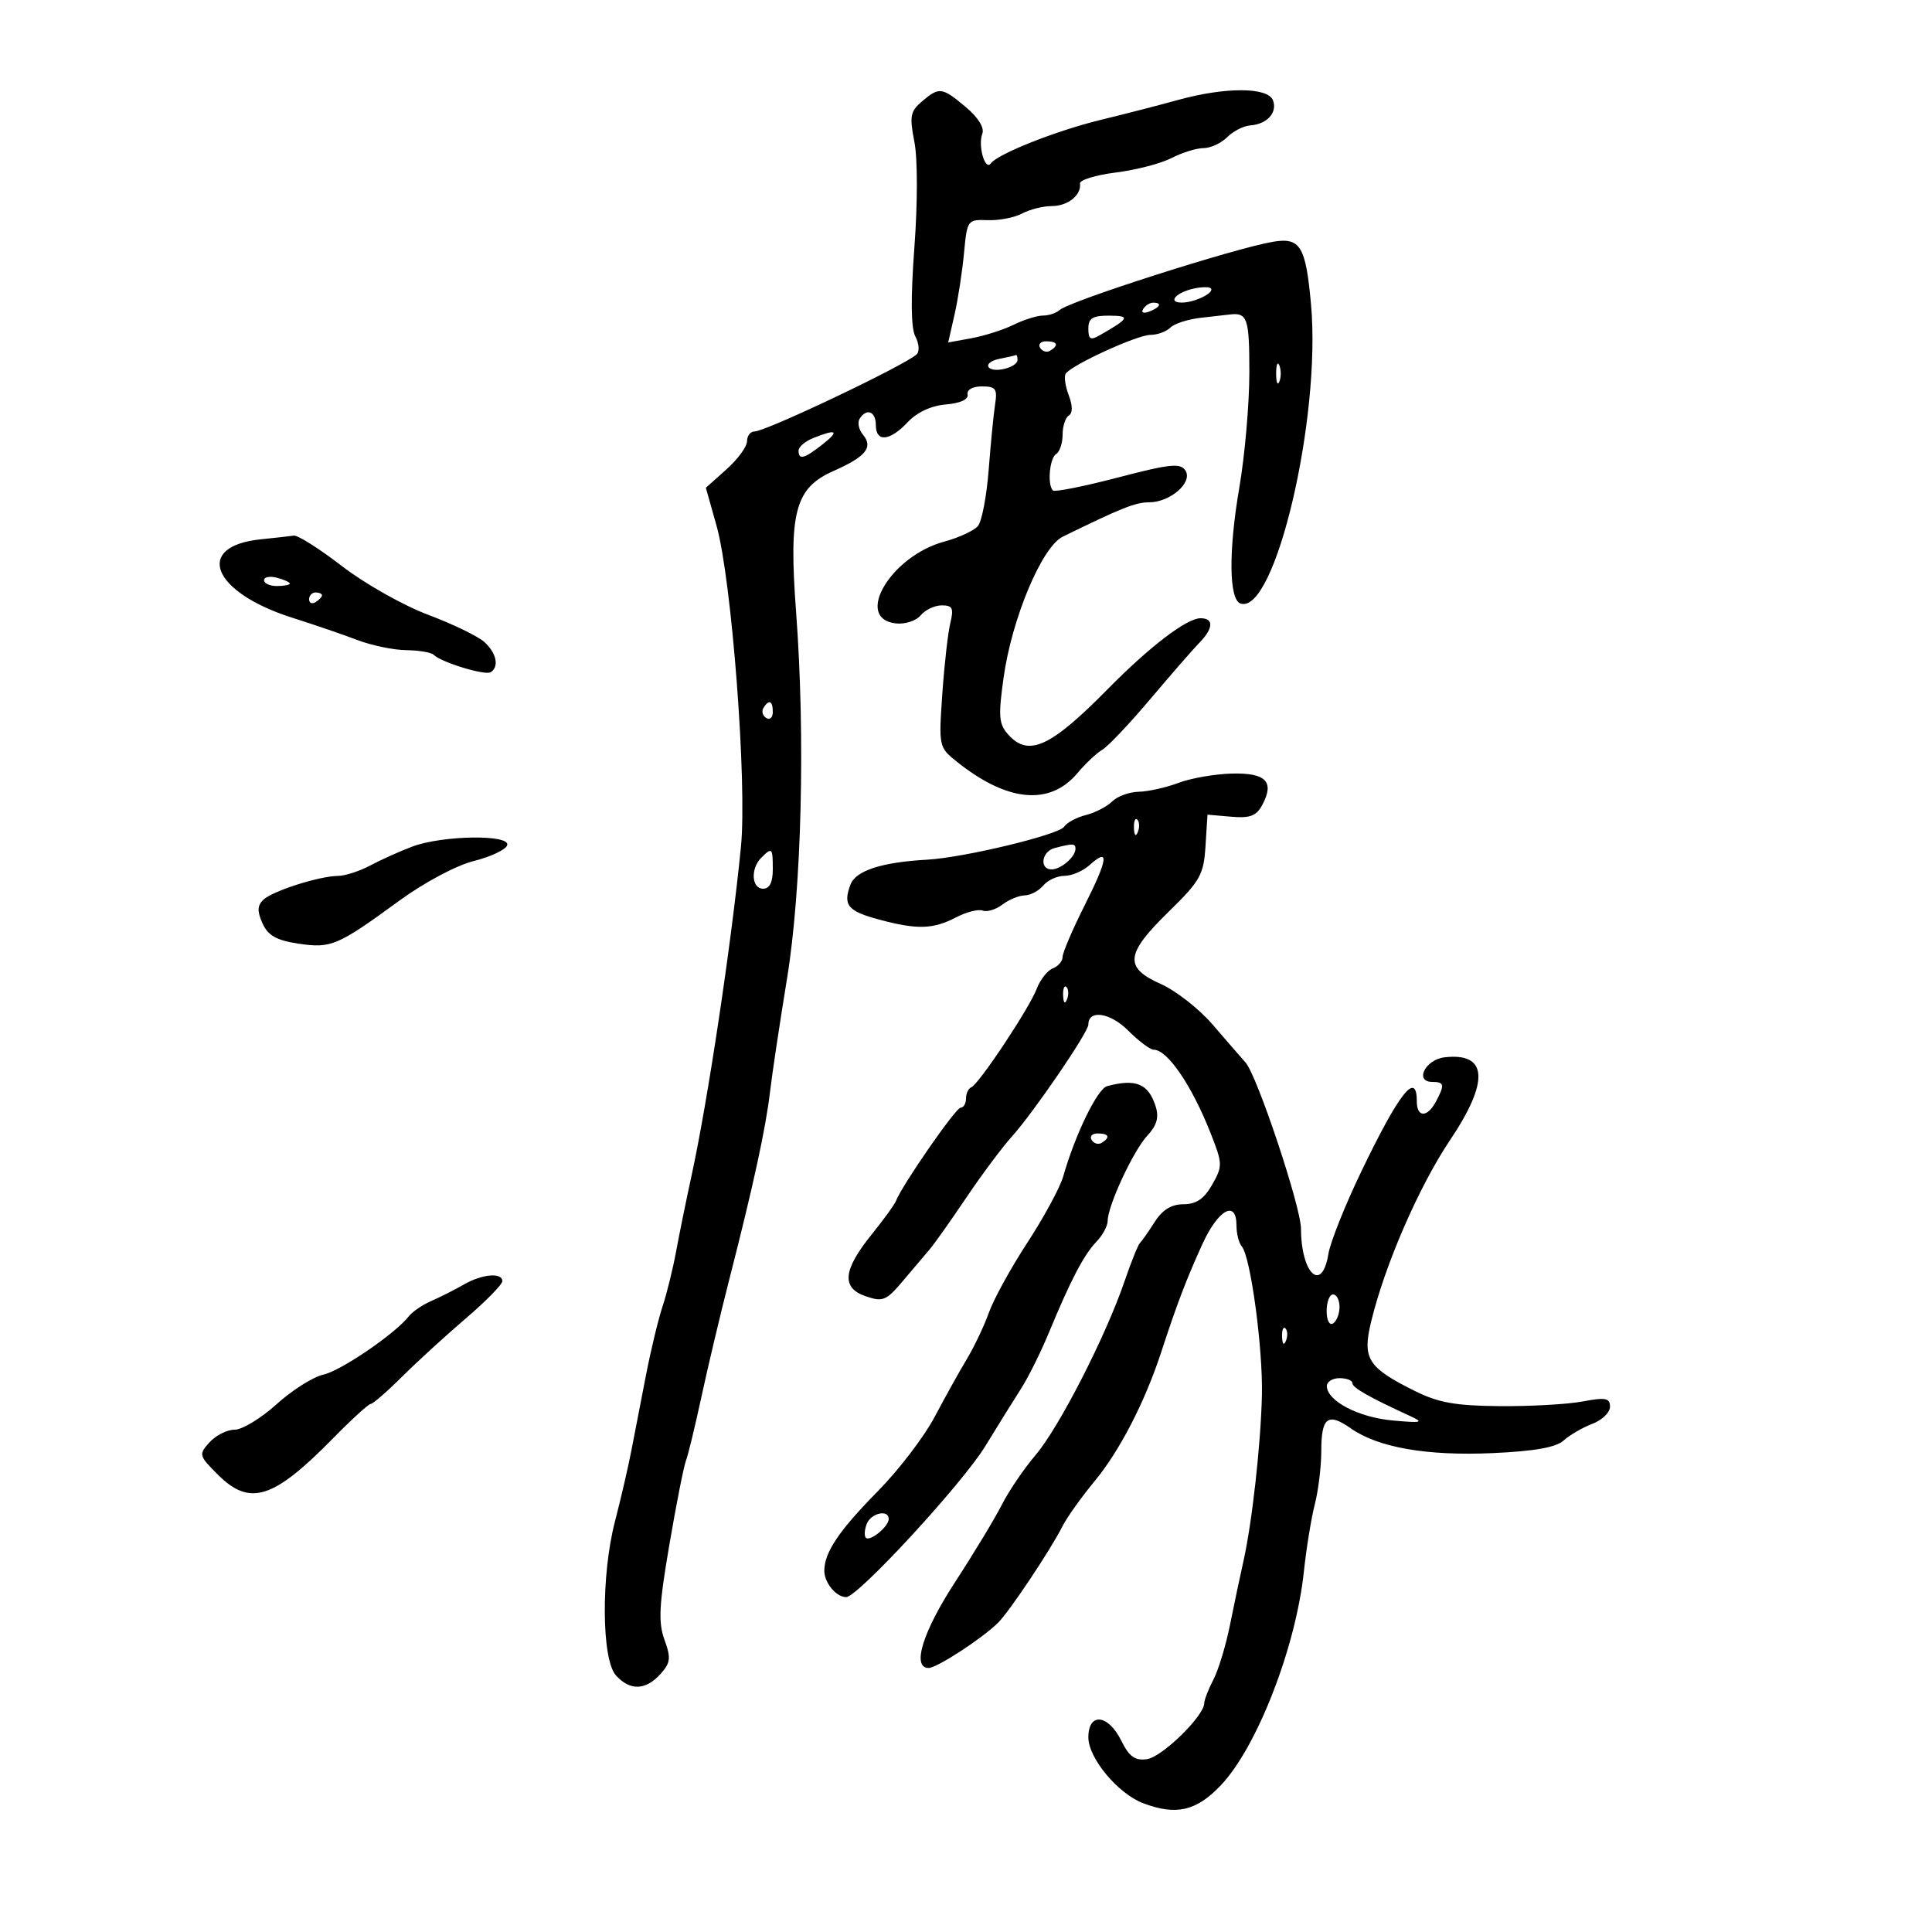 <svg xmlns="http://www.w3.org/2000/svg" width="300" height="300" viewBox="0 0 300 300" version="1.1">
	<path d="M 143.159 15.750 C 141.352 17.283, 141.206 18.057, 141.982 22 C 142.496 24.609, 142.498 31.506, 141.986 38.413 C 141.394 46.409, 141.446 50.966, 142.145 52.270 C 142.717 53.340, 142.806 54.577, 142.343 55.019 C 140.588 56.695, 118.922 67, 117.154 67 C 116.519 67, 116 67.681, 116 68.514 C 116 69.347, 114.561 71.314, 112.803 72.885 L 109.605 75.742 111.260 81.621 C 113.626 90.024, 116.029 121.611, 115.054 131.500 C 113.574 146.516, 109.893 171.023, 107.395 182.500 C 106.557 186.350, 105.470 191.683, 104.980 194.351 C 104.490 197.018, 103.545 200.843, 102.882 202.851 C 102.218 204.858, 101.063 209.650, 100.315 213.500 C 99.568 217.350, 98.545 222.626, 98.042 225.225 C 97.540 227.824, 96.394 232.774, 95.496 236.225 C 93.318 244.599, 93.401 257.681, 95.648 260.164 C 97.818 262.561, 100.246 262.491, 102.533 259.964 C 104.128 258.202, 104.214 257.482, 103.179 254.617 C 102.196 251.901, 102.332 249.257, 103.935 239.881 C 105.009 233.596, 106.166 227.732, 106.504 226.849 C 106.843 225.966, 107.932 221.476, 108.923 216.872 C 109.914 212.267, 111.878 204, 113.286 198.500 C 116.996 184.012, 118.910 175.185, 119.574 169.500 C 119.895 166.750, 121.078 158.875, 122.202 152 C 124.484 138.048, 125.069 114.449, 123.615 95 C 122.458 79.534, 123.453 75.778, 129.400 73.147 C 134.451 70.913, 135.631 69.465, 134 67.500 C 133.355 66.723, 133.118 65.618, 133.473 65.044 C 134.541 63.315, 136 63.867, 136 66 C 136 68.713, 138.165 68.517, 140.950 65.553 C 142.389 64.021, 144.605 62.993, 146.875 62.803 C 149.123 62.615, 150.405 62.025, 150.250 61.250 C 150.104 60.519, 151.028 60, 152.475 60 C 154.612 60, 154.892 60.376, 154.523 62.750 C 154.288 64.263, 153.839 68.842, 153.524 72.926 C 153.210 77.010, 152.461 80.944, 151.860 81.668 C 151.259 82.393, 148.907 83.486, 146.634 84.098 C 138.335 86.331, 132.564 96.042, 139.086 96.801 C 140.524 96.968, 142.242 96.413, 142.958 95.551 C 143.666 94.698, 145.142 94, 146.239 94 C 147.910 94, 148.125 94.445, 147.563 96.750 C 147.195 98.263, 146.636 103.216, 146.321 107.757 C 145.757 115.898, 145.788 116.046, 148.551 118.257 C 156.402 124.539, 162.997 125.169, 167.305 120.050 C 168.566 118.551, 170.308 116.914, 171.175 116.412 C 172.043 115.910, 175.396 112.369, 178.626 108.543 C 181.857 104.717, 185.287 100.779, 186.250 99.793 C 188.421 97.569, 188.496 96, 186.433 96 C 184.274 96, 178.549 100.368, 172 107.013 C 163.135 116.006, 159.732 117.571, 156.589 114.099 C 155.096 112.449, 154.995 111.284, 155.826 105.292 C 157.103 96.074, 161.767 84.934, 165.016 83.340 C 174.112 78.880, 176.319 78, 178.420 78 C 181.708 78, 185.253 74.913, 184.077 73.074 C 183.302 71.863, 181.722 72.025, 173.577 74.152 C 168.304 75.529, 163.767 76.433, 163.495 76.161 C 162.606 75.273, 162.975 71.133, 164 70.500 C 164.550 70.160, 165 68.810, 165 67.500 C 165 66.190, 165.433 64.851, 165.962 64.524 C 166.577 64.143, 166.574 63.011, 165.955 61.381 C 165.422 59.979, 165.205 58.477, 165.473 58.043 C 166.294 56.715, 176.575 52, 178.650 52 C 179.722 52, 181.109 51.491, 181.730 50.870 C 182.352 50.248, 184.514 49.557, 186.536 49.335 C 188.557 49.112, 190.501 48.892, 190.856 48.846 C 193.701 48.479, 194 49.333, 194 57.824 C 194 62.677, 193.297 70.739, 192.438 75.739 C 190.747 85.583, 190.829 93.124, 192.634 93.717 C 197.985 95.474, 205.175 64.921, 203.572 47.237 C 202.753 38.194, 201.909 36.817, 197.633 37.549 C 191.599 38.582, 166.070 46.751, 164.550 48.135 C 164.028 48.611, 162.859 49, 161.954 49 C 161.048 49, 159.001 49.642, 157.404 50.426 C 155.807 51.211, 152.866 52.151, 150.868 52.515 L 147.236 53.178 148.221 48.839 C 148.762 46.453, 149.425 42.153, 149.693 39.284 C 150.173 34.157, 150.236 34.070, 153.369 34.188 C 155.123 34.253, 157.527 33.788, 158.713 33.154 C 159.898 32.519, 161.968 32, 163.312 32 C 165.804 32, 167.935 30.300, 167.699 28.500 C 167.627 27.950, 170.128 27.180, 173.258 26.789 C 176.387 26.398, 180.287 25.386, 181.924 24.539 C 183.561 23.693, 185.791 23, 186.879 23 C 187.967 23, 189.620 22.237, 190.552 21.305 C 191.484 20.373, 193.107 19.547, 194.159 19.470 C 196.763 19.278, 198.392 17.464, 197.664 15.567 C 196.878 13.518, 190.273 13.493, 182.968 15.510 C 179.961 16.341, 174.575 17.729, 171 18.595 C 164.081 20.271, 154.921 23.893, 153.859 25.372 C 152.972 26.608, 151.822 22.627, 152.532 20.776 C 152.889 19.846, 151.913 18.263, 149.978 16.635 C 146.275 13.519, 145.853 13.465, 143.159 15.750 M 185.500 44.781 C 182.615 45.377, 181.176 47.003, 183.550 46.985 C 185.613 46.968, 188.768 45.365, 187.971 44.738 C 187.712 44.535, 186.600 44.554, 185.500 44.781 M 177.507 47.989 C 177.157 48.555, 177.558 48.723, 178.448 48.382 C 180.180 47.717, 180.497 47, 179.059 47 C 178.541 47, 177.843 47.445, 177.507 47.989 M 169 51.035 C 169 52.688, 169.328 52.882, 170.750 52.069 C 175.395 49.410, 175.581 49.031, 172.250 49.015 C 169.643 49.003, 169 49.403, 169 51.035 M 161.510 54.016 C 161.856 54.575, 162.557 54.774, 163.069 54.457 C 164.456 53.600, 164.198 53, 162.441 53 C 161.584 53, 161.165 53.457, 161.510 54.016 M 155.235 55.708 C 153.990 55.947, 153.202 56.519, 153.486 56.978 C 154.131 58.021, 158 57.083, 158 55.883 C 158 55.398, 157.887 55.061, 157.750 55.136 C 157.613 55.211, 156.481 55.468, 155.235 55.708 M 198.158 58 C 198.158 59.375, 198.385 59.938, 198.662 59.250 C 198.940 58.563, 198.940 57.438, 198.662 56.750 C 198.385 56.063, 198.158 56.625, 198.158 58 M 126.250 68.031 C 125.013 68.529, 124 69.400, 124 69.968 C 124 71.473, 124.870 71.247, 127.727 69 C 130.427 66.876, 129.932 66.551, 126.250 68.031 M 40.513 83.743 C 30.049 84.809, 32.919 91.976, 45.391 95.923 C 48.751 96.987, 53.300 98.544, 55.500 99.385 C 57.700 100.225, 61.112 100.932, 63.083 100.956 C 65.054 100.980, 66.975 101.308, 67.352 101.685 C 68.506 102.840, 75.317 104.922, 76.184 104.386 C 77.547 103.544, 77.102 101.402, 75.208 99.689 C 74.223 98.797, 70.286 96.891, 66.458 95.453 C 62.631 94.016, 56.628 90.625, 53.118 87.920 C 49.608 85.214, 46.233 83.076, 45.618 83.168 C 45.003 83.261, 42.706 83.519, 40.513 83.743 M 41 90.094 C 41 90.592, 41.900 91, 43 91 C 44.100 91, 45 90.827, 45 90.617 C 45 90.406, 44.100 89.998, 43 89.710 C 41.900 89.423, 41 89.595, 41 90.094 M 48 93.059 C 48 93.641, 48.450 93.840, 49 93.500 C 49.550 93.160, 50 92.684, 50 92.441 C 50 92.198, 49.550 92, 49 92 C 48.450 92, 48 92.477, 48 93.059 M 118.543 109.931 C 118.226 110.443, 118.425 111.144, 118.984 111.490 C 119.543 111.835, 120 111.416, 120 110.559 C 120 108.802, 119.400 108.544, 118.543 109.931 M 183 121.563 C 181.075 122.291, 178.295 122.913, 176.821 122.944 C 175.348 122.975, 173.490 123.653, 172.692 124.451 C 171.894 125.248, 170.056 126.199, 168.608 126.562 C 167.160 126.926, 165.643 127.741, 165.237 128.374 C 164.439 129.619, 149.690 133.171, 144 133.488 C 136.893 133.884, 132.863 135.195, 132.053 137.376 C 130.866 140.566, 131.628 141.486, 136.545 142.801 C 142.438 144.377, 144.889 144.306, 148.434 142.458 C 150.048 141.616, 151.917 141.138, 152.587 141.395 C 153.257 141.652, 154.637 141.233, 155.653 140.463 C 156.669 139.693, 158.232 139.049, 159.128 139.032 C 160.023 139.014, 161.315 138.325, 162 137.500 C 162.685 136.675, 164.167 136, 165.294 136 C 166.421 136, 168.168 135.253, 169.177 134.339 C 172.287 131.525, 172.081 133.311, 168.467 140.493 C 166.560 144.284, 165 147.925, 165 148.586 C 165 149.246, 164.318 150.048, 163.485 150.367 C 162.652 150.687, 161.531 152.104, 160.994 153.516 C 159.840 156.552, 152.001 168.353, 150.819 168.833 C 150.369 169.017, 150 169.804, 150 170.583 C 150 171.363, 149.623 172, 149.161 172 C 148.407 172, 140.054 184.057, 139.116 186.500 C 138.905 187.050, 137.219 189.374, 135.370 191.664 C 130.884 197.219, 130.614 199.976, 134.428 201.282 C 137.085 202.193, 137.620 201.972, 140.213 198.893 C 141.785 197.027, 143.651 194.825, 144.359 194 C 145.067 193.175, 147.617 189.575, 150.024 186 C 152.432 182.425, 155.620 178.150, 157.108 176.500 C 160.475 172.768, 169 160.292, 169 159.097 C 169 156.729, 172.379 157.225, 175.155 160.001 C 176.804 161.651, 178.601 163, 179.148 163 C 181.280 163, 185.059 168.539, 187.974 175.935 C 189.856 180.708, 189.867 181.071, 188.222 183.961 C 186.968 186.165, 185.759 186.989, 183.773 186.994 C 181.893 186.998, 180.502 187.854, 179.296 189.750 C 178.334 191.262, 177.307 192.725, 177.015 193 C 176.723 193.275, 175.637 195.975, 174.602 199 C 171.678 207.543, 164.453 221.650, 160.803 225.942 C 158.986 228.077, 156.627 231.552, 155.561 233.662 C 154.494 235.773, 151.232 241.170, 148.311 245.655 C 143.272 253.392, 141.543 259, 144.196 259 C 145.482 259, 152.449 254.467, 154.966 251.992 C 156.726 250.263, 163.104 240.711, 164.977 237 C 165.672 235.625, 167.917 232.475, 169.967 230 C 173.846 225.318, 177.775 217.712, 180.298 210 C 182.769 202.446, 184.185 198.727, 186.675 193.250 C 189.151 187.804, 192 186.225, 192 190.300 C 192 191.565, 192.372 193.028, 192.826 193.550 C 194.193 195.121, 196.121 209.405, 195.949 216.688 C 195.767 224.403, 194.409 236.547, 193.063 242.500 C 192.566 244.700, 191.637 249.106, 190.998 252.292 C 190.360 255.478, 189.202 259.303, 188.425 260.792 C 187.648 262.281, 187.001 263.950, 186.987 264.500 C 186.936 266.498, 180.439 272.832, 178.102 273.162 C 176.234 273.425, 175.349 272.786, 174.102 270.273 C 172.063 266.166, 169 265.868, 169 269.777 C 169 273.002, 173.586 278.512, 177.513 280.005 C 182.611 281.943, 185.762 281.222, 189.543 277.250 C 195.186 271.323, 201.217 255.810, 202.469 244 C 202.849 240.425, 203.611 235.738, 204.163 233.584 C 204.715 231.430, 205.167 227.721, 205.167 225.341 C 205.167 220.069, 206.178 219.288, 209.757 221.798 C 214.010 224.780, 221.582 226.099, 231.802 225.637 C 238.293 225.344, 241.617 224.752, 242.803 223.678 C 243.739 222.832, 245.740 221.669, 247.252 221.094 C 248.763 220.520, 250 219.324, 250 218.437 C 250 217.081, 249.322 216.951, 245.750 217.621 C 243.412 218.059, 237.621 218.385, 232.880 218.344 C 225.968 218.285, 223.341 217.811, 219.620 215.953 C 212.386 212.340, 211.527 210.977, 212.896 205.281 C 215.017 196.456, 220.332 184.224, 225.184 177 C 231.307 167.882, 231.006 163.409, 224.319 164.178 C 221.306 164.524, 219.585 168, 222.427 168 C 224.276 168, 224.357 168.464, 222.965 171.066 C 221.619 173.581, 220 173.545, 220 171 C 220 166.206, 217.272 169.666, 211.357 181.964 C 208.853 187.168, 206.565 192.906, 206.272 194.714 C 205.280 200.821, 202.049 197.834, 202.014 190.777 C 201.997 187.362, 195.213 167.021, 193.417 165 C 192.684 164.175, 190.378 161.515, 188.292 159.090 C 186.206 156.664, 182.588 153.831, 180.250 152.793 C 174.522 150.250, 174.747 148.136, 181.439 141.602 C 186.375 136.783, 186.907 135.839, 187.189 131.396 L 187.500 126.500 191.177 126.820 C 194.107 127.075, 195.089 126.703, 196.004 124.992 C 197.937 121.380, 196.587 119.987, 191.281 120.119 C 188.652 120.185, 184.925 120.835, 183 121.563 M 176.079 128.583 C 176.127 129.748, 176.364 129.985, 176.683 129.188 C 176.972 128.466, 176.936 127.603, 176.604 127.271 C 176.272 126.939, 176.036 127.529, 176.079 128.583 M 64 131.464 C 62.075 132.191, 59.150 133.507, 57.500 134.387 C 55.850 135.267, 53.600 135.997, 52.500 136.009 C 49.521 136.041, 42.210 138.390, 40.846 139.754 C 39.950 140.650, 39.933 141.557, 40.774 143.404 C 41.630 145.281, 42.942 146.019, 46.333 146.527 C 51.422 147.290, 52.372 146.886, 62.008 139.856 C 65.902 137.015, 70.852 134.379, 73.579 133.695 C 76.201 133.038, 78.531 131.938, 78.756 131.250 C 79.317 129.542, 68.677 129.696, 64 131.464 M 163.750 131.689 C 161.732 132.217, 161.354 135, 163.300 135 C 164.741 135, 167 133.046, 167 131.800 C 167 130.959, 166.597 130.945, 163.750 131.689 M 118.200 133.200 C 116.511 134.889, 116.706 138, 118.500 138 C 119.500 138, 120 137, 120 135 C 120 131.629, 119.886 131.514, 118.200 133.200 M 165.079 154.583 C 165.127 155.748, 165.364 155.985, 165.683 155.188 C 165.972 154.466, 165.936 153.603, 165.604 153.271 C 165.272 152.939, 165.036 153.529, 165.079 154.583 M 171.917 168.657 C 170.403 169.064, 166.976 176.110, 165.085 182.702 C 164.595 184.411, 162.101 189.016, 159.542 192.936 C 156.982 196.857, 154.296 201.737, 153.571 203.782 C 152.846 205.827, 151.306 209.075, 150.150 211 C 148.993 212.925, 146.724 216.999, 145.108 220.054 C 143.491 223.109, 139.543 228.272, 136.334 231.528 C 130.263 237.689, 128 241.052, 128 243.914 C 128 245.772, 129.845 248, 131.384 248 C 133.195 248, 149.456 230.360, 153 224.551 C 154.925 221.396, 157.415 217.394, 158.533 215.657 C 159.651 213.921, 161.591 210.025, 162.843 207 C 166.250 198.768, 168.306 194.830, 170.250 192.815 C 171.213 191.817, 172 190.362, 172 189.583 C 172 187.237, 175.994 178.651, 178.162 176.335 C 179.623 174.774, 179.985 173.519, 179.460 171.835 C 178.350 168.281, 176.390 167.456, 171.917 168.657 M 169.510 177.016 C 169.856 177.575, 170.557 177.774, 171.069 177.457 C 172.456 176.600, 172.198 176, 170.441 176 C 169.584 176, 169.165 176.457, 169.510 177.016 M 72 199.472 C 70.625 200.265, 68.375 201.404, 67 202.002 C 65.625 202.600, 64.050 203.667, 63.500 204.373 C 61.381 207.091, 52.943 212.854, 50.200 213.456 C 48.617 213.804, 45.356 215.868, 42.951 218.044 C 40.547 220.220, 37.619 222, 36.445 222 C 35.271 222, 33.512 222.882, 32.537 223.959 C 30.826 225.850, 30.870 226.024, 33.805 228.959 C 38.797 233.951, 42.421 232.812, 51.728 223.328 C 54.603 220.397, 57.230 218, 57.567 218 C 57.903 218, 60.104 216.088, 62.457 213.750 C 64.810 211.412, 69.270 207.334, 72.368 204.687 C 75.465 202.041, 78 199.453, 78 198.937 C 78 197.547, 74.850 197.828, 72 199.472 M 206 203.559 C 206 205.010, 206.433 205.851, 207 205.500 C 207.550 205.160, 208 204.009, 208 202.941 C 208 201.873, 207.550 201, 207 201 C 206.450 201, 206 202.152, 206 203.559 M 199.079 207.583 C 199.127 208.748, 199.364 208.985, 199.683 208.188 C 199.972 207.466, 199.936 206.603, 199.604 206.271 C 199.272 205.939, 199.036 206.529, 199.079 207.583 M 206.031 215.250 C 206.089 217.557, 210.956 220.090, 216.251 220.571 C 220.777 220.981, 221.155 220.888, 219 219.897 C 212.522 216.919, 210 215.483, 210 214.773 C 210 214.348, 209.100 214, 208 214 C 206.900 214, 206.014 214.563, 206.031 215.250 M 134.583 236.643 C 134.237 237.547, 134.178 238.511, 134.452 238.786 C 135.091 239.424, 138 237.039, 138 235.878 C 138 234.325, 135.235 234.944, 134.583 236.643" stroke="none" fill="black" fill-rule="evenodd"/>
</svg>